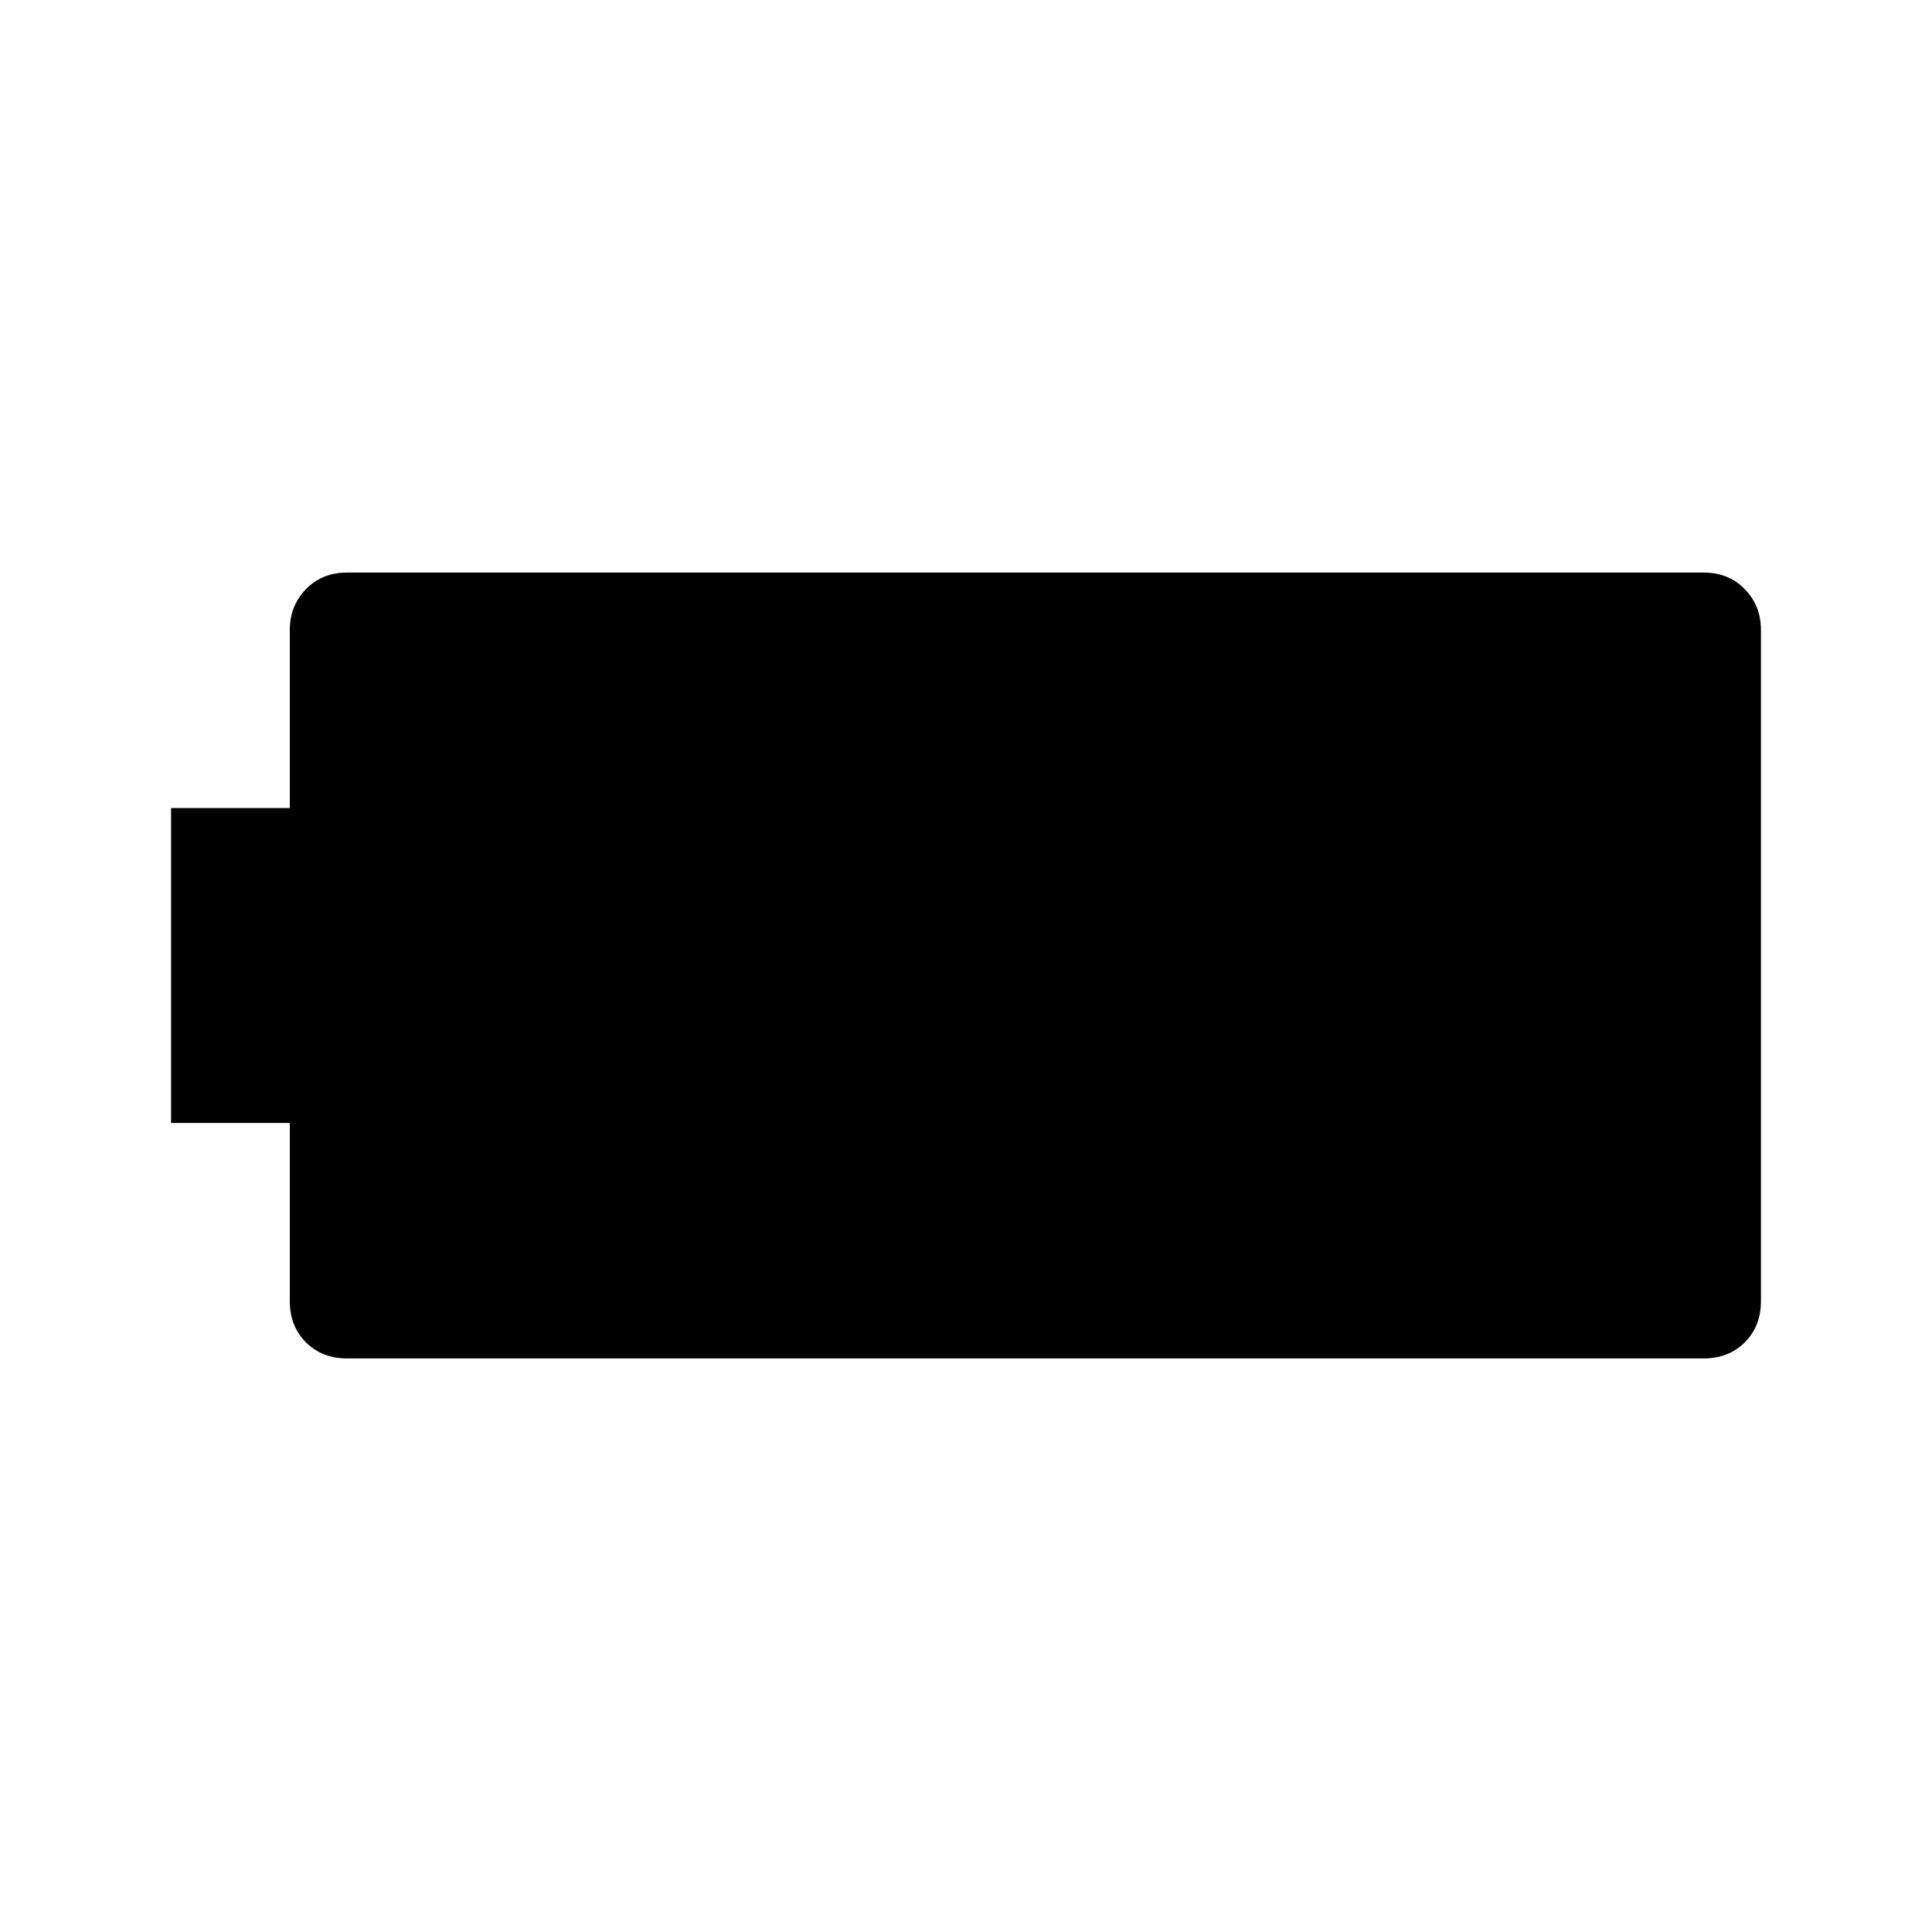 <svg xmlns="http://www.w3.org/2000/svg" height="48" viewBox="0 -960 960 960" width="48"><path d="M172.5-285q-12.48 0-20.49-8.01-8.01-8.01-8.01-20.49V-402H85v-156.5h59V-647q0-11.97 8.01-20.24 8.01-8.26 20.49-8.26h674q12.47 0 20.49 8.26Q875-658.97 875-647v333.5q0 12.48-8.01 20.49-8.02 8.01-20.49 8.01h-674Z"/></svg>